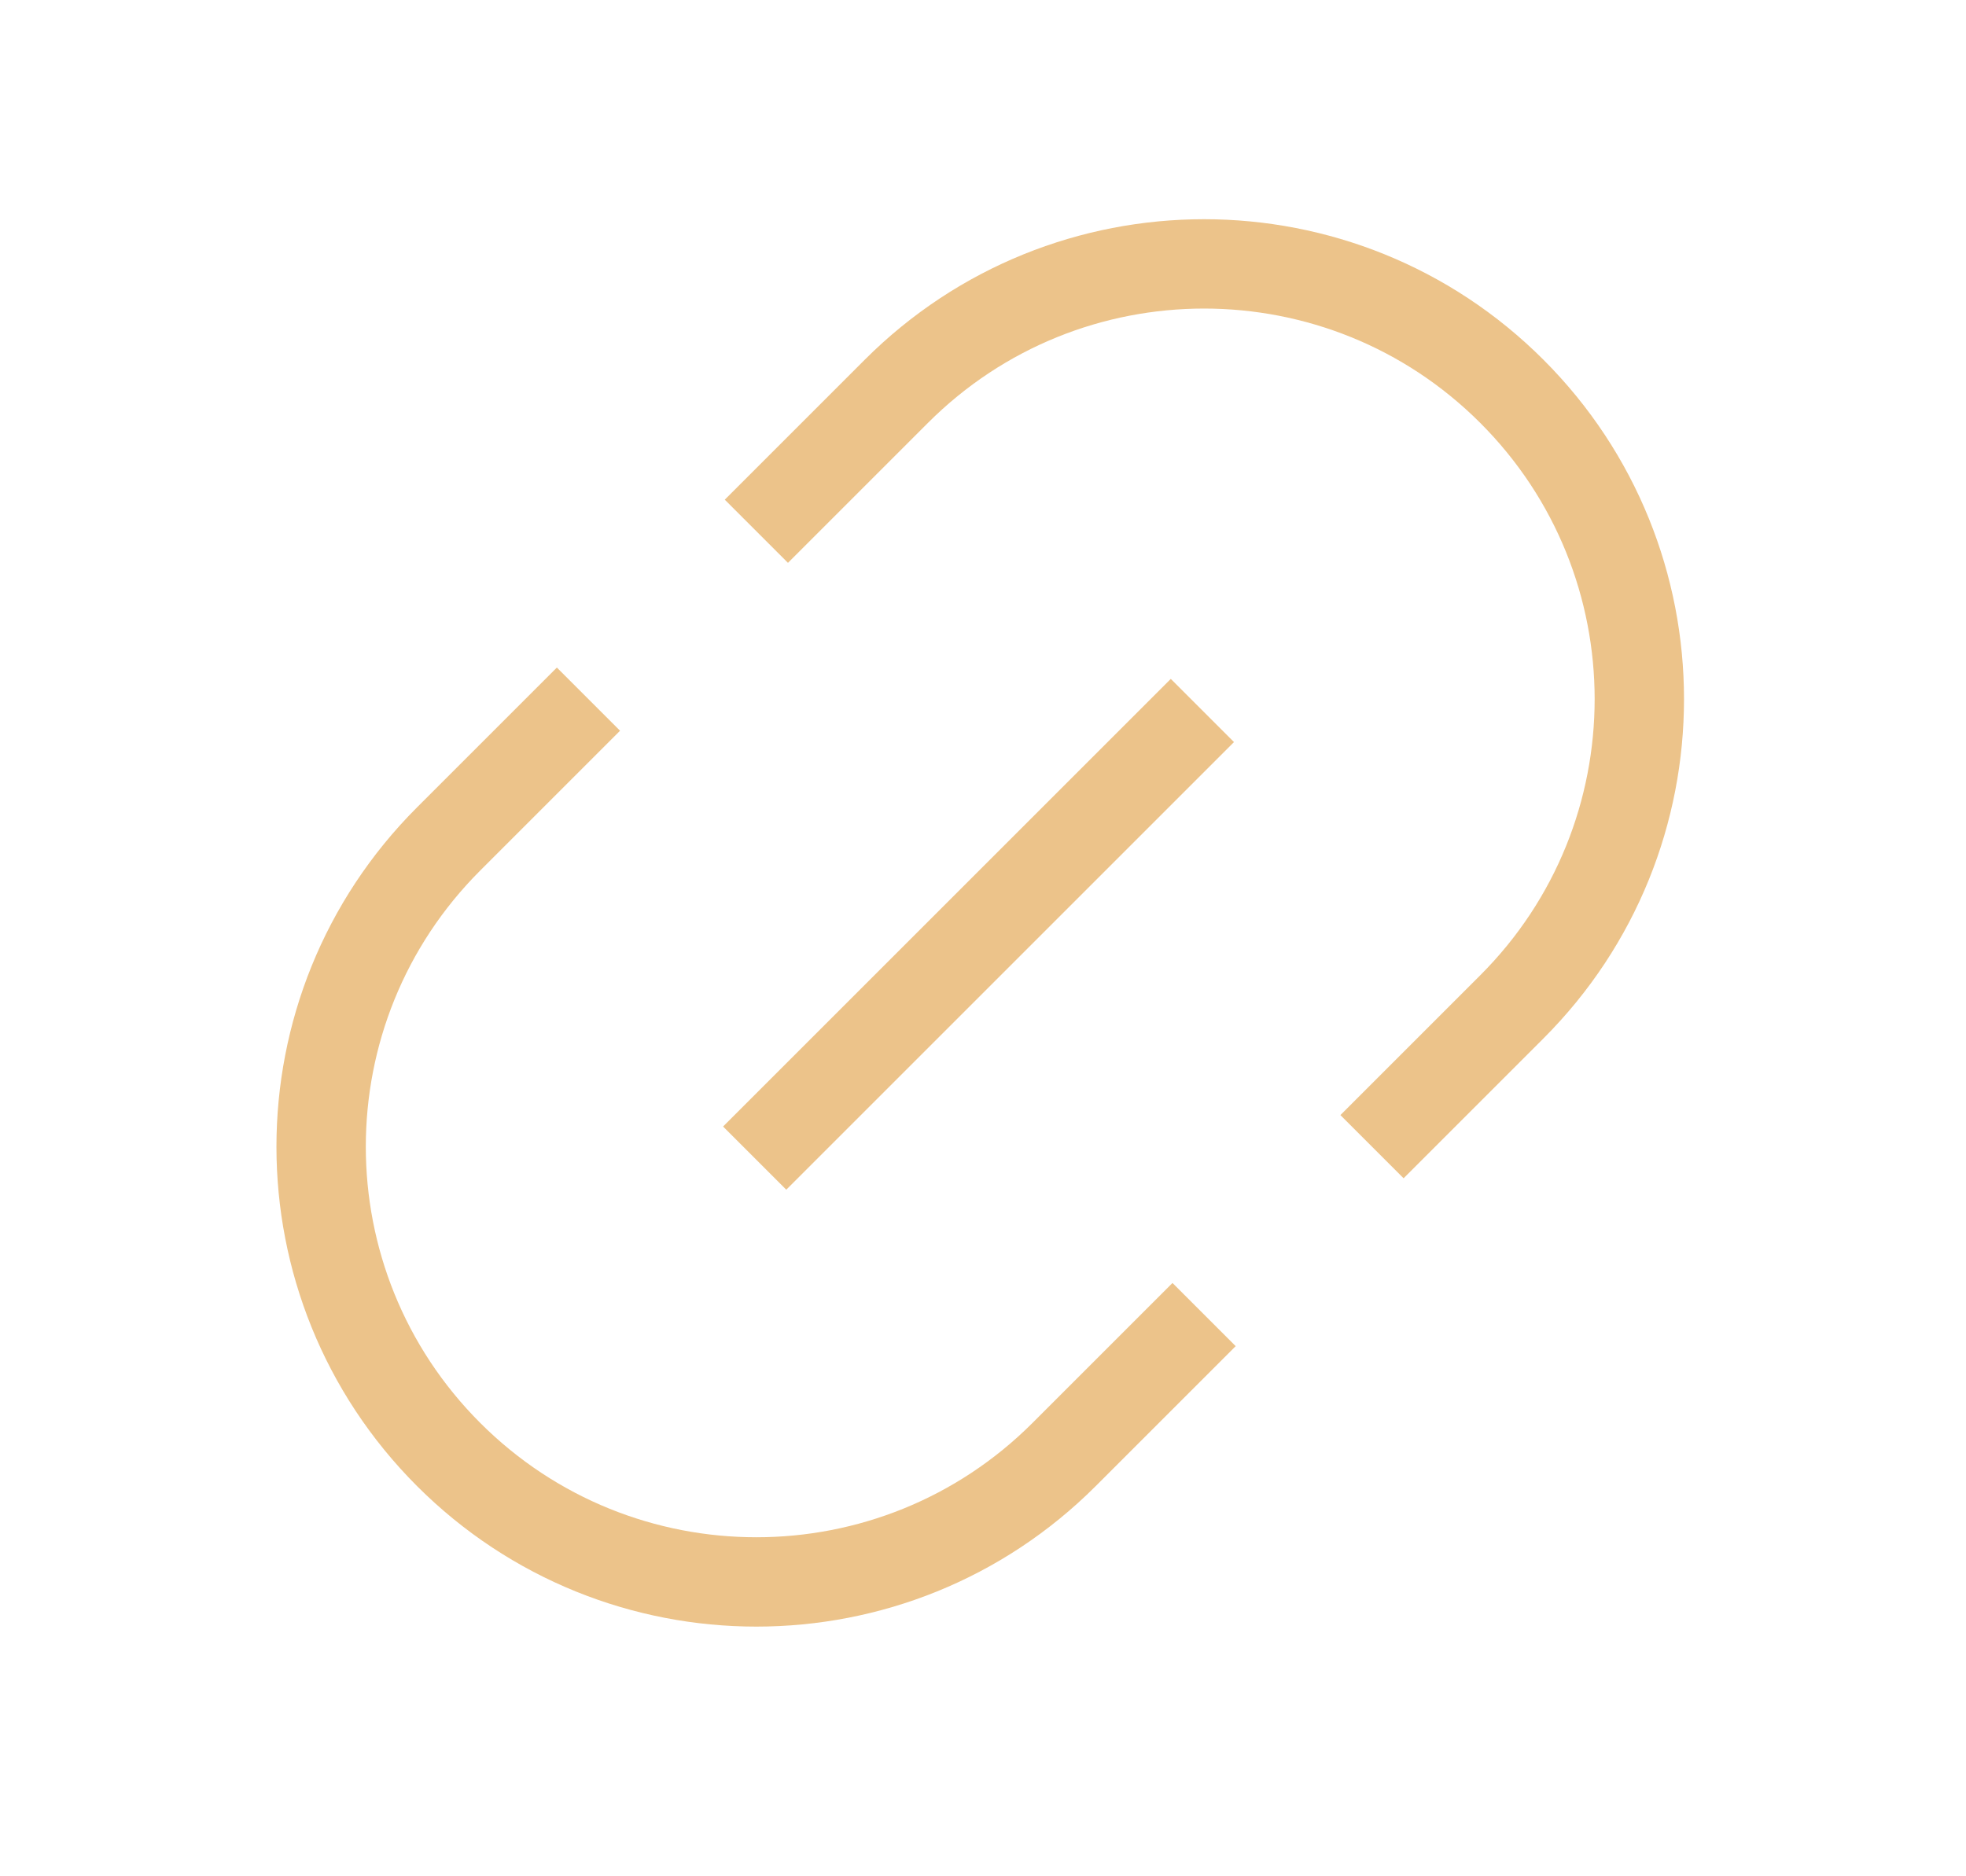 <svg width="22" height="21" viewBox="0 0 22 21" fill="none" xmlns="http://www.w3.org/2000/svg">
<path d="M8.464 5.946L10.03 4.38C11.932 2.478 15.016 2.478 16.918 4.38V4.38C18.82 6.282 18.82 9.367 16.918 11.269L15.353 12.834M6.585 7.825L5.02 9.39C3.118 11.292 3.118 14.376 5.02 16.279V16.279C6.922 18.181 10.006 18.181 11.908 16.279L13.474 14.713" stroke="#ECC38A"/>
<line x1="13.455" y1="7.952" x2="8.445" y2="12.962" stroke="#ECC38A"/>
</svg>
